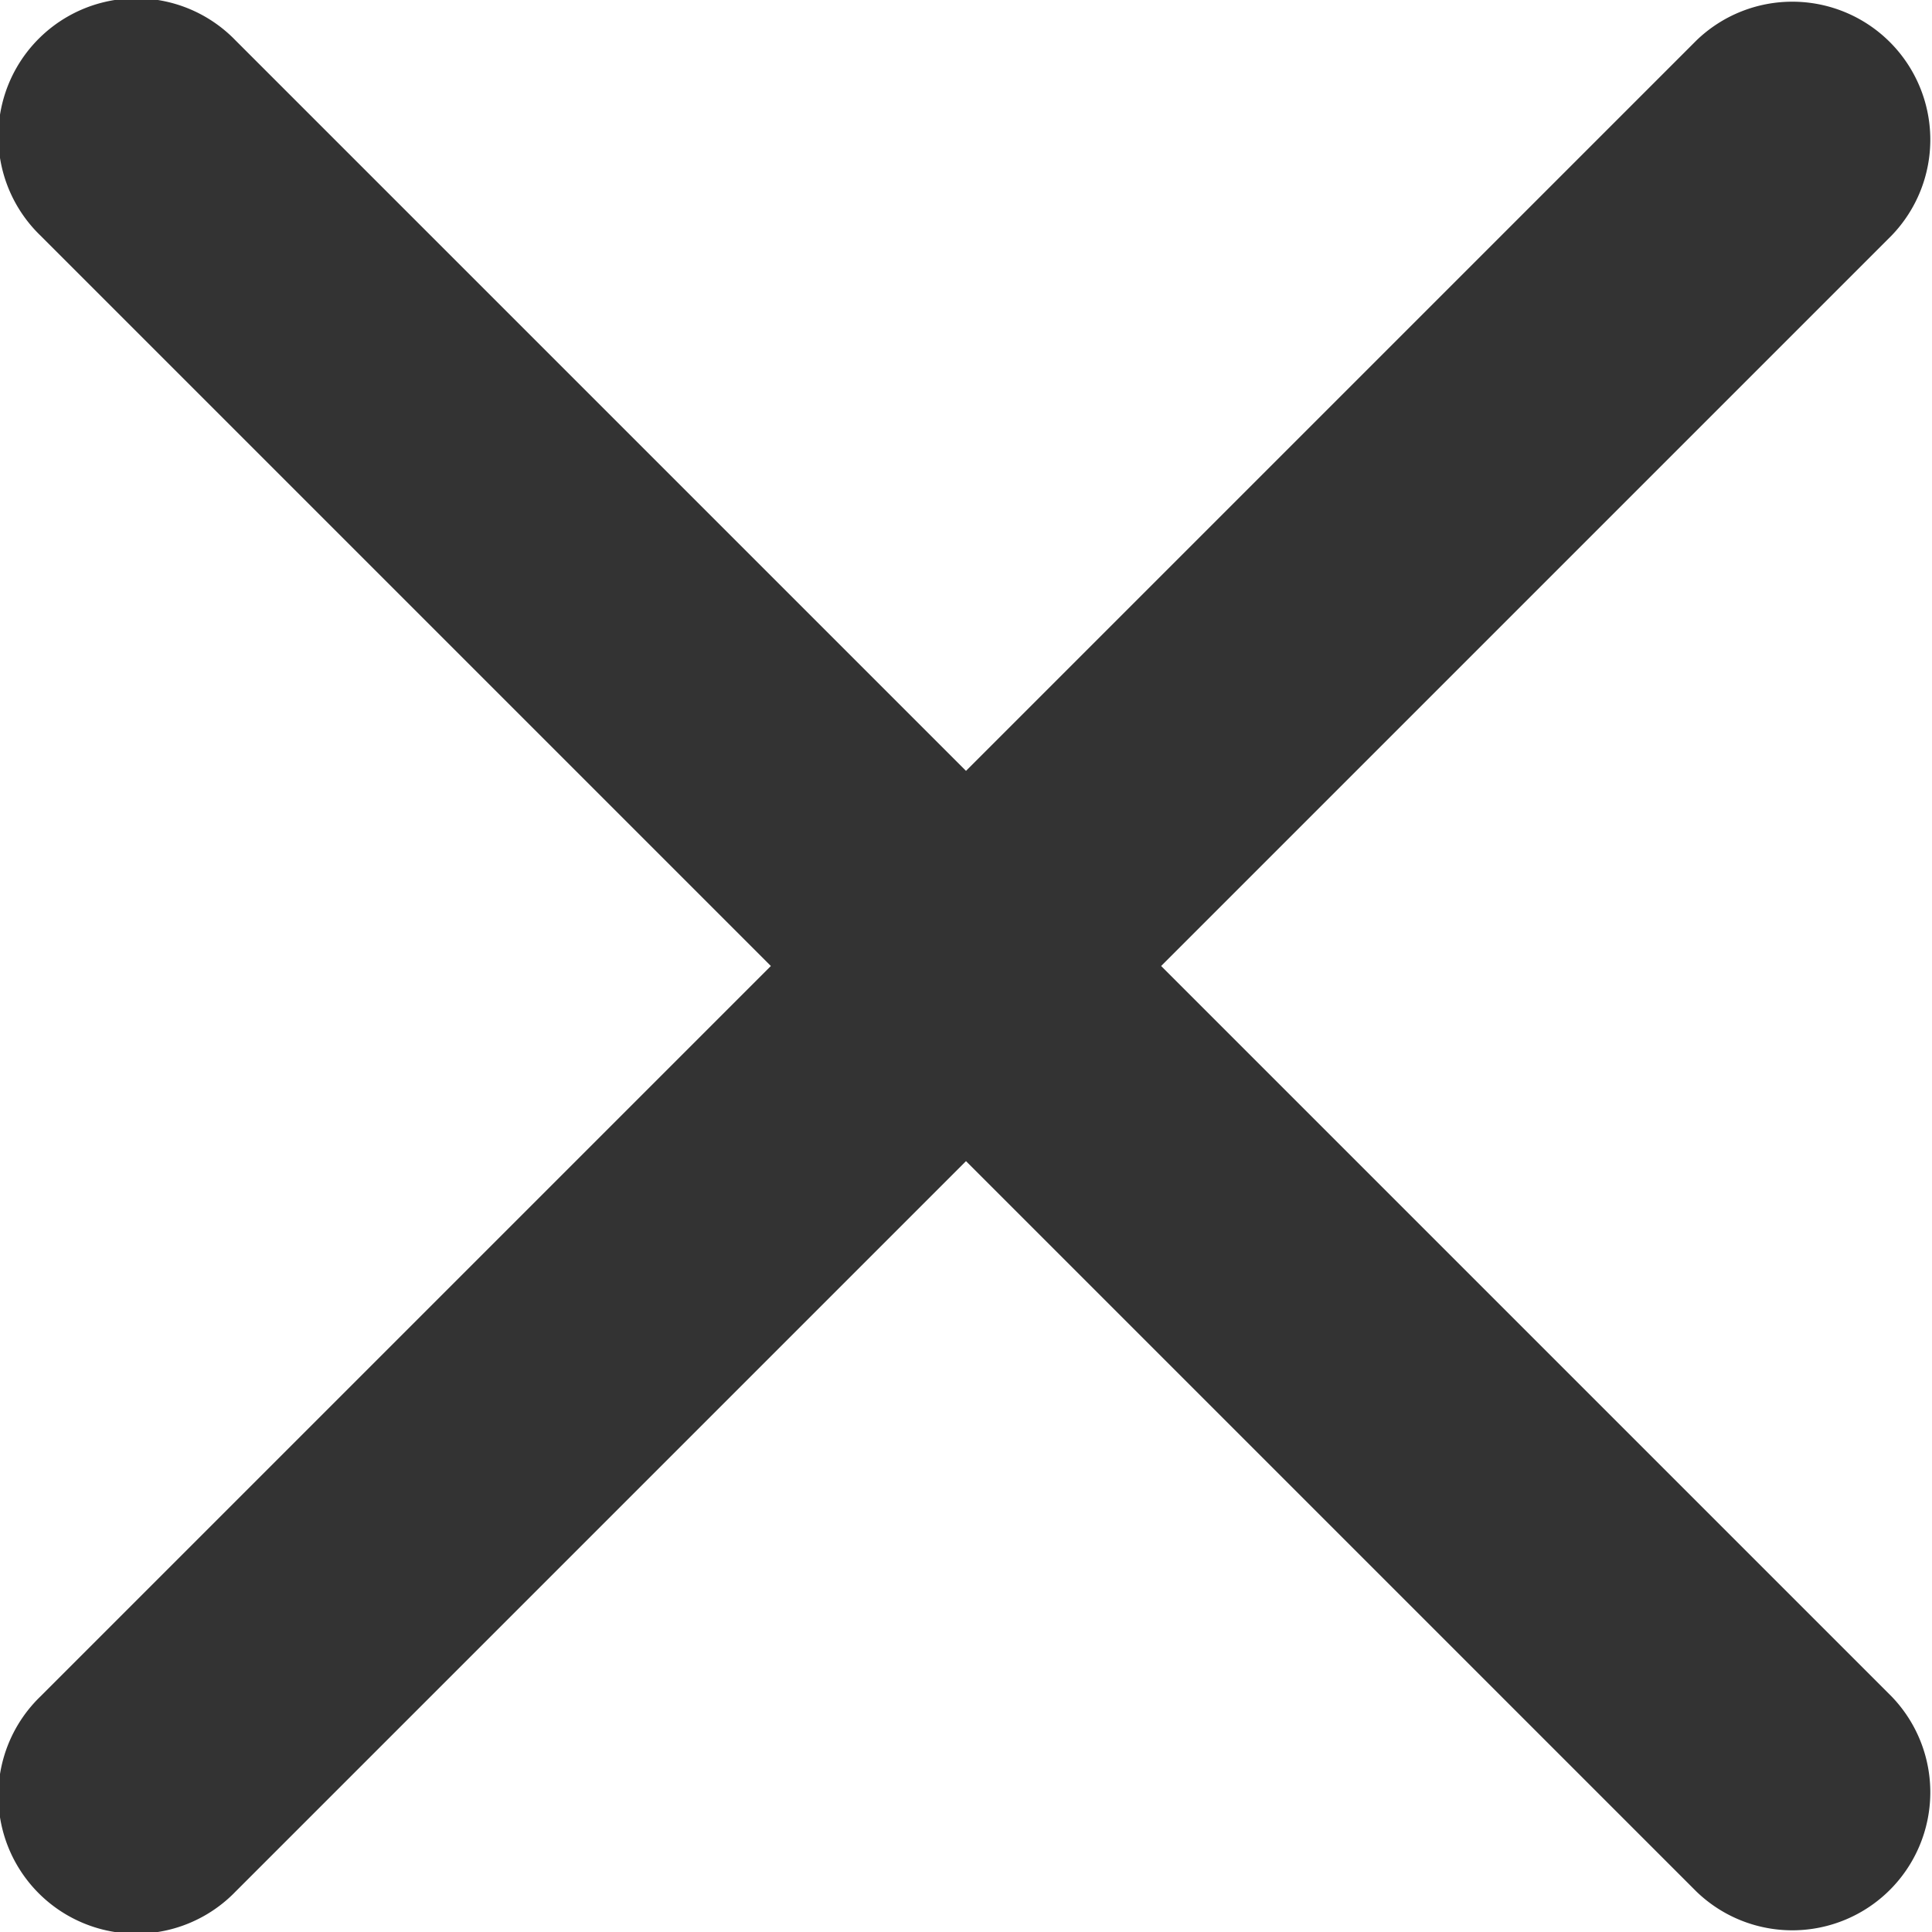 <svg xmlns="http://www.w3.org/2000/svg" width="14" height="14" viewBox="0 0 14 14">
    <path fill="#333" fill-rule="nonzero" d="M8.414 7l5.293 5.293a1 1 0 0 1-1.414 1.414L7 8.414l-5.293 5.293a1 1 0 1 1-1.414-1.414L5.586 7 .293 1.707A1 1 0 1 1 1.707.293L7 5.586 12.293.293a1 1 0 0 1 1.414 1.414L8.414 7z"/>
</svg>
